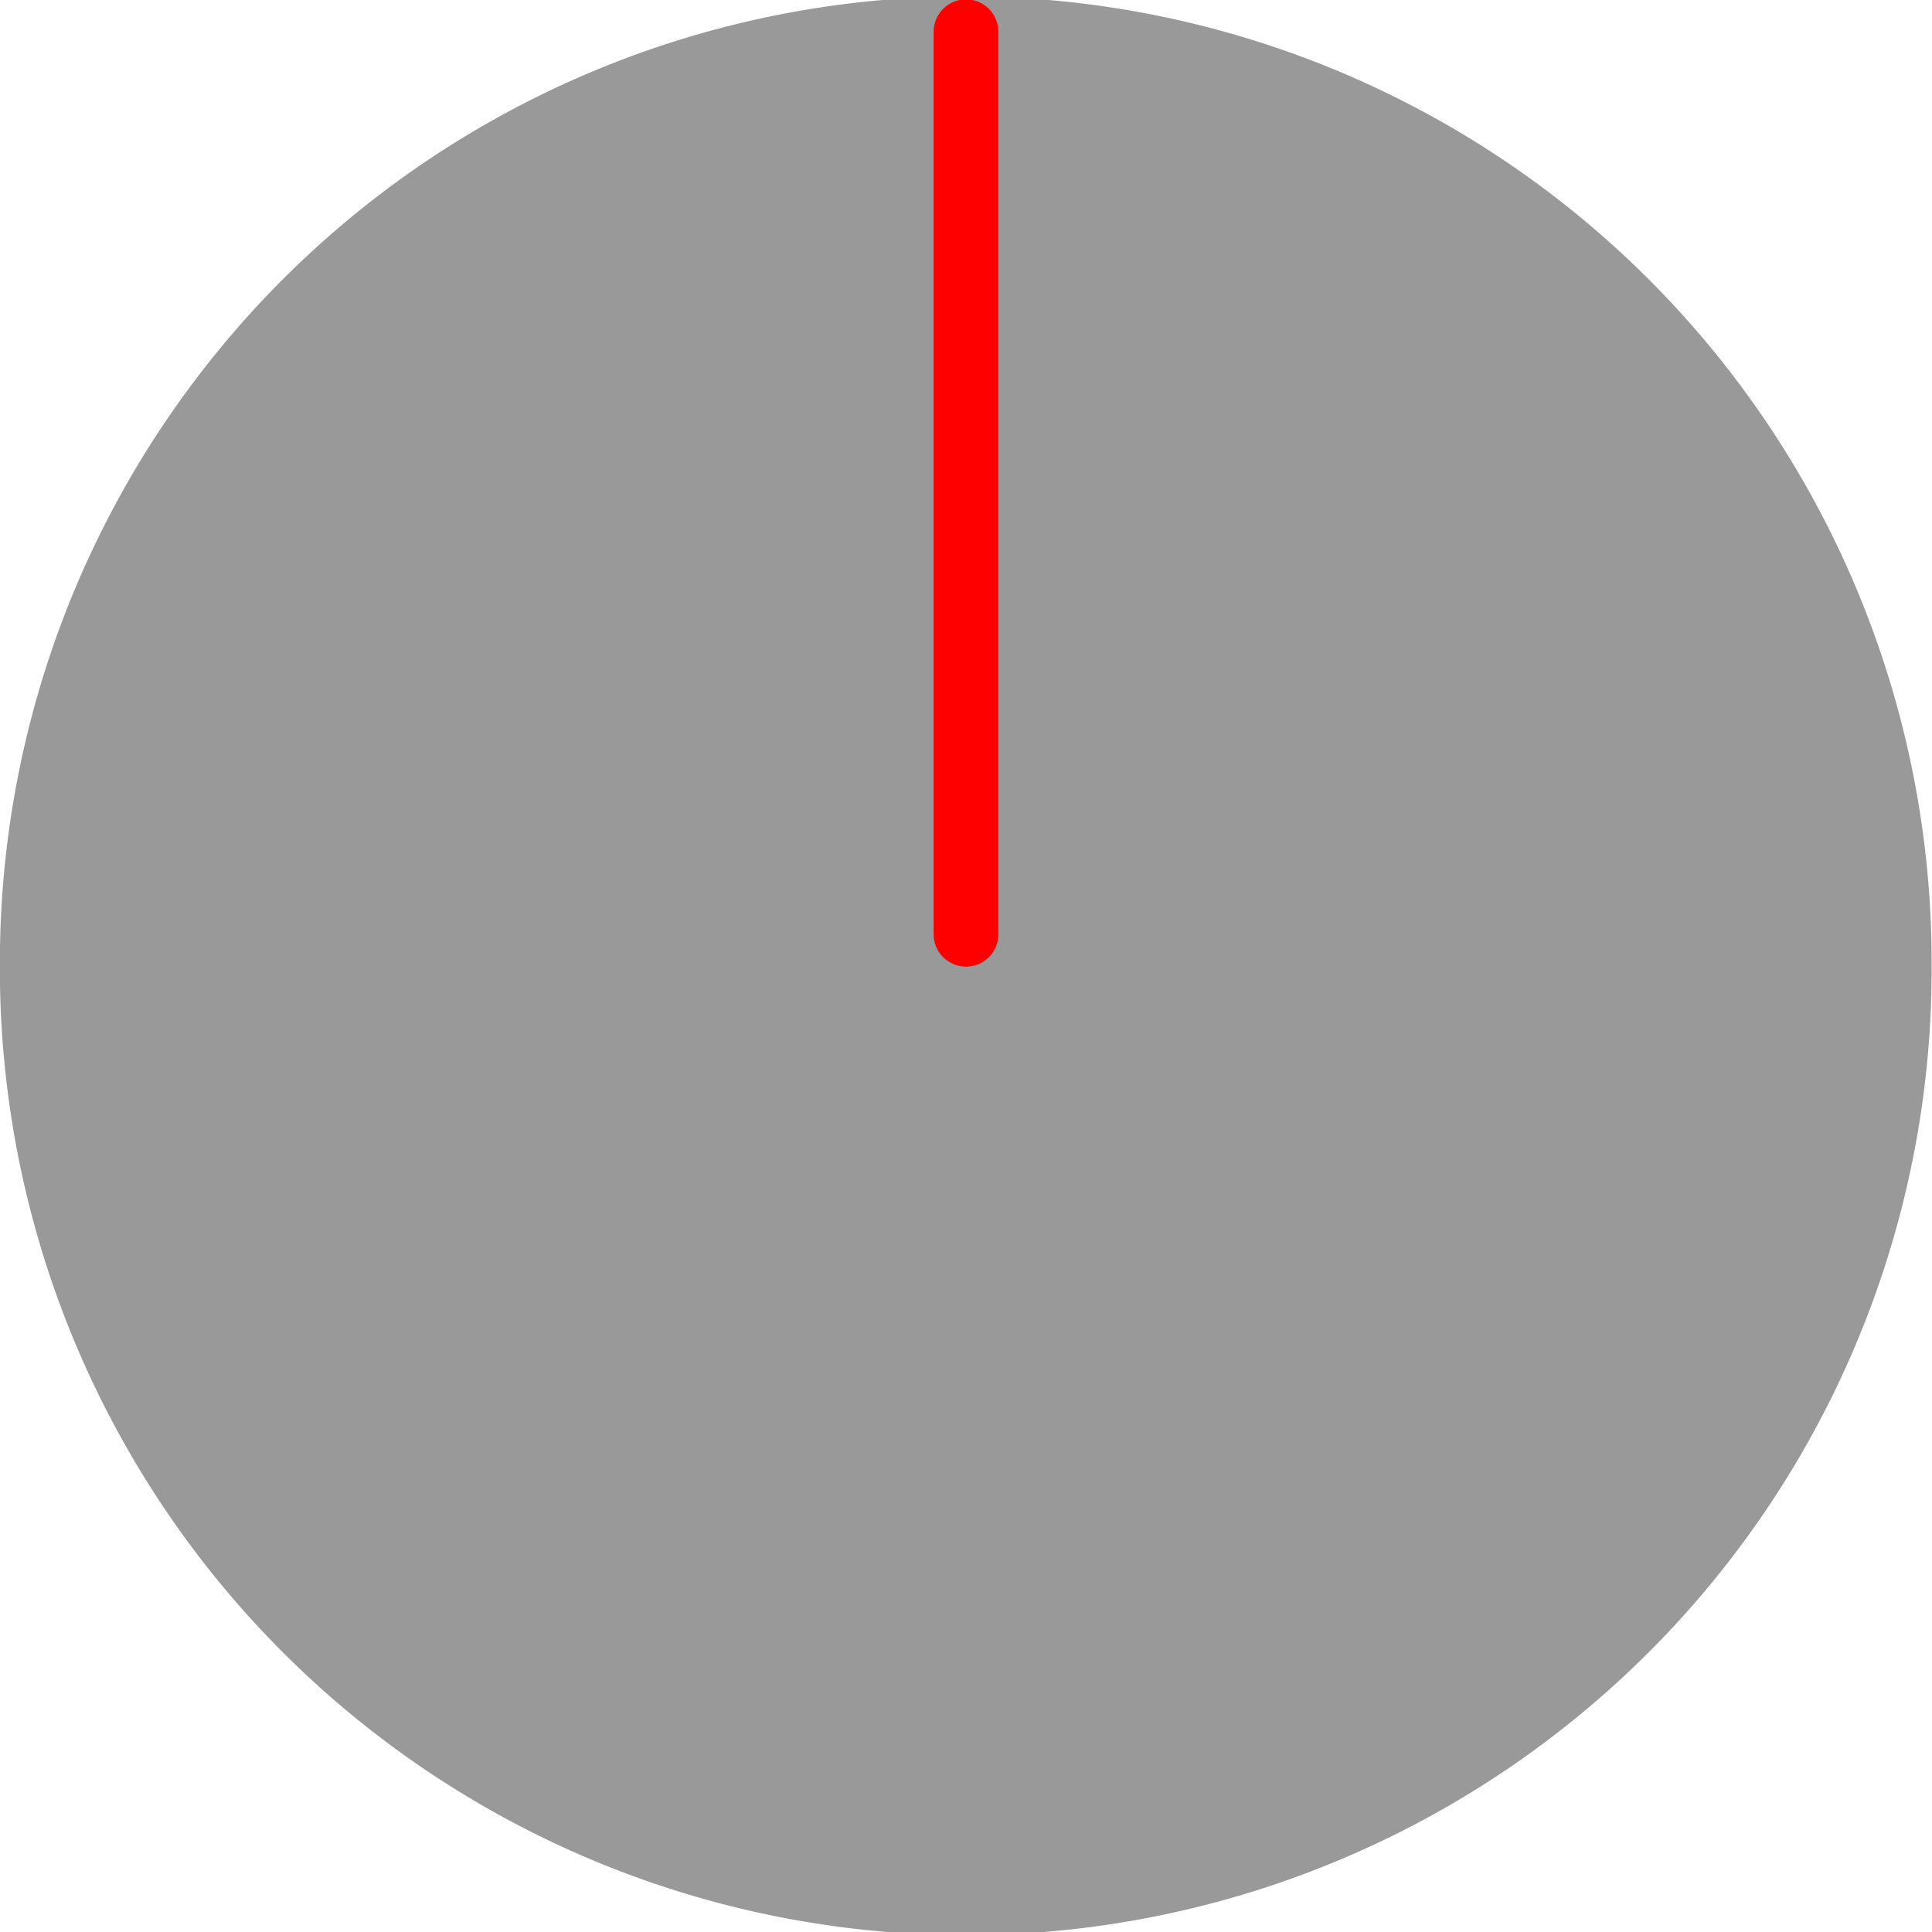 <?xml version="1.0" encoding="UTF-8" standalone="no"?>
<!-- Created with Inkscape (http://www.inkscape.org/) -->

<svg
   xmlns:dc="http://purl.org/dc/elements/1.1/"
   xmlns:cc="http://creativecommons.org/ns#"
   xmlns:rdf="http://www.w3.org/1999/02/22-rdf-syntax-ns#"
   xmlns:svg="http://www.w3.org/2000/svg"
   xmlns="http://www.w3.org/2000/svg"
   xmlns:sodipodi="http://sodipodi.sourceforge.net/DTD/sodipodi-0.dtd"
   xmlns:inkscape="http://www.inkscape.org/namespaces/inkscape"
   width="200"
   height="200"
   id="svg2"
   version="1.1"
   inkscape:version="0.48.2 r9819"
   inkscape:export-filename="/Users/TWright/Documents/Projects/killsteal/res/player_draft.png"
   inkscape:export-xdpi="57.599998"
   inkscape:export-ydpi="57.599998"
   sodipodi:docname="New document 1">
  <defs
     id="defs4" />
  <sodipodi:namedview
     id="base"
     pagecolor="#ffffff"
     bordercolor="#666666"
     borderopacity="1.0"
     inkscape:pageopacity="0.0"
     inkscape:pageshadow="2"
     inkscape:zoom="1.979899"
     inkscape:cx="-0.19733033"
     inkscape:cy="96.228613"
     inkscape:document-units="px"
     inkscape:current-layer="layer1"
     showgrid="false"
     inkscape:snap-page="true"
     inkscape:window-width="1280"
     inkscape:window-height="752"
     inkscape:window-x="0"
     inkscape:window-y="0"
     inkscape:window-maximized="1" />
  <g
     inkscape:label="Layer 1"
     inkscape:groupmode="layer"
     id="layer1"
     transform="translate(0,-852.362)">
    <path
       sodipodi:type="arc"
       style="fill:#999999;fill-opacity:1;stroke:none"
       id="path3017"
       sodipodi:cx="123.74369"
       sodipodi:cy="102.52028"
       sodipodi:rx="76.266518"
       sodipodi:ry="76.266518"
       d="m 200.01,102.52 a 76.267,76.267 0 1 1 -152.533,0 76.267,76.267 0 1 1 152.533,0 z"
       transform="matrix(1.311,0,0,1.311,-62.252,817.938)" />
    <path
       style="fill:#ff0000;stroke:#ff0000;stroke-width:6.7;stroke-linecap:round;stroke-linejoin:miter;stroke-miterlimit:4;stroke-opacity:1;stroke-dasharray:none"
       d="m 100,855.648 0,93.429"
       id="path3019"
       inkscape:connector-curvature="0" />
  </g>
</svg>
